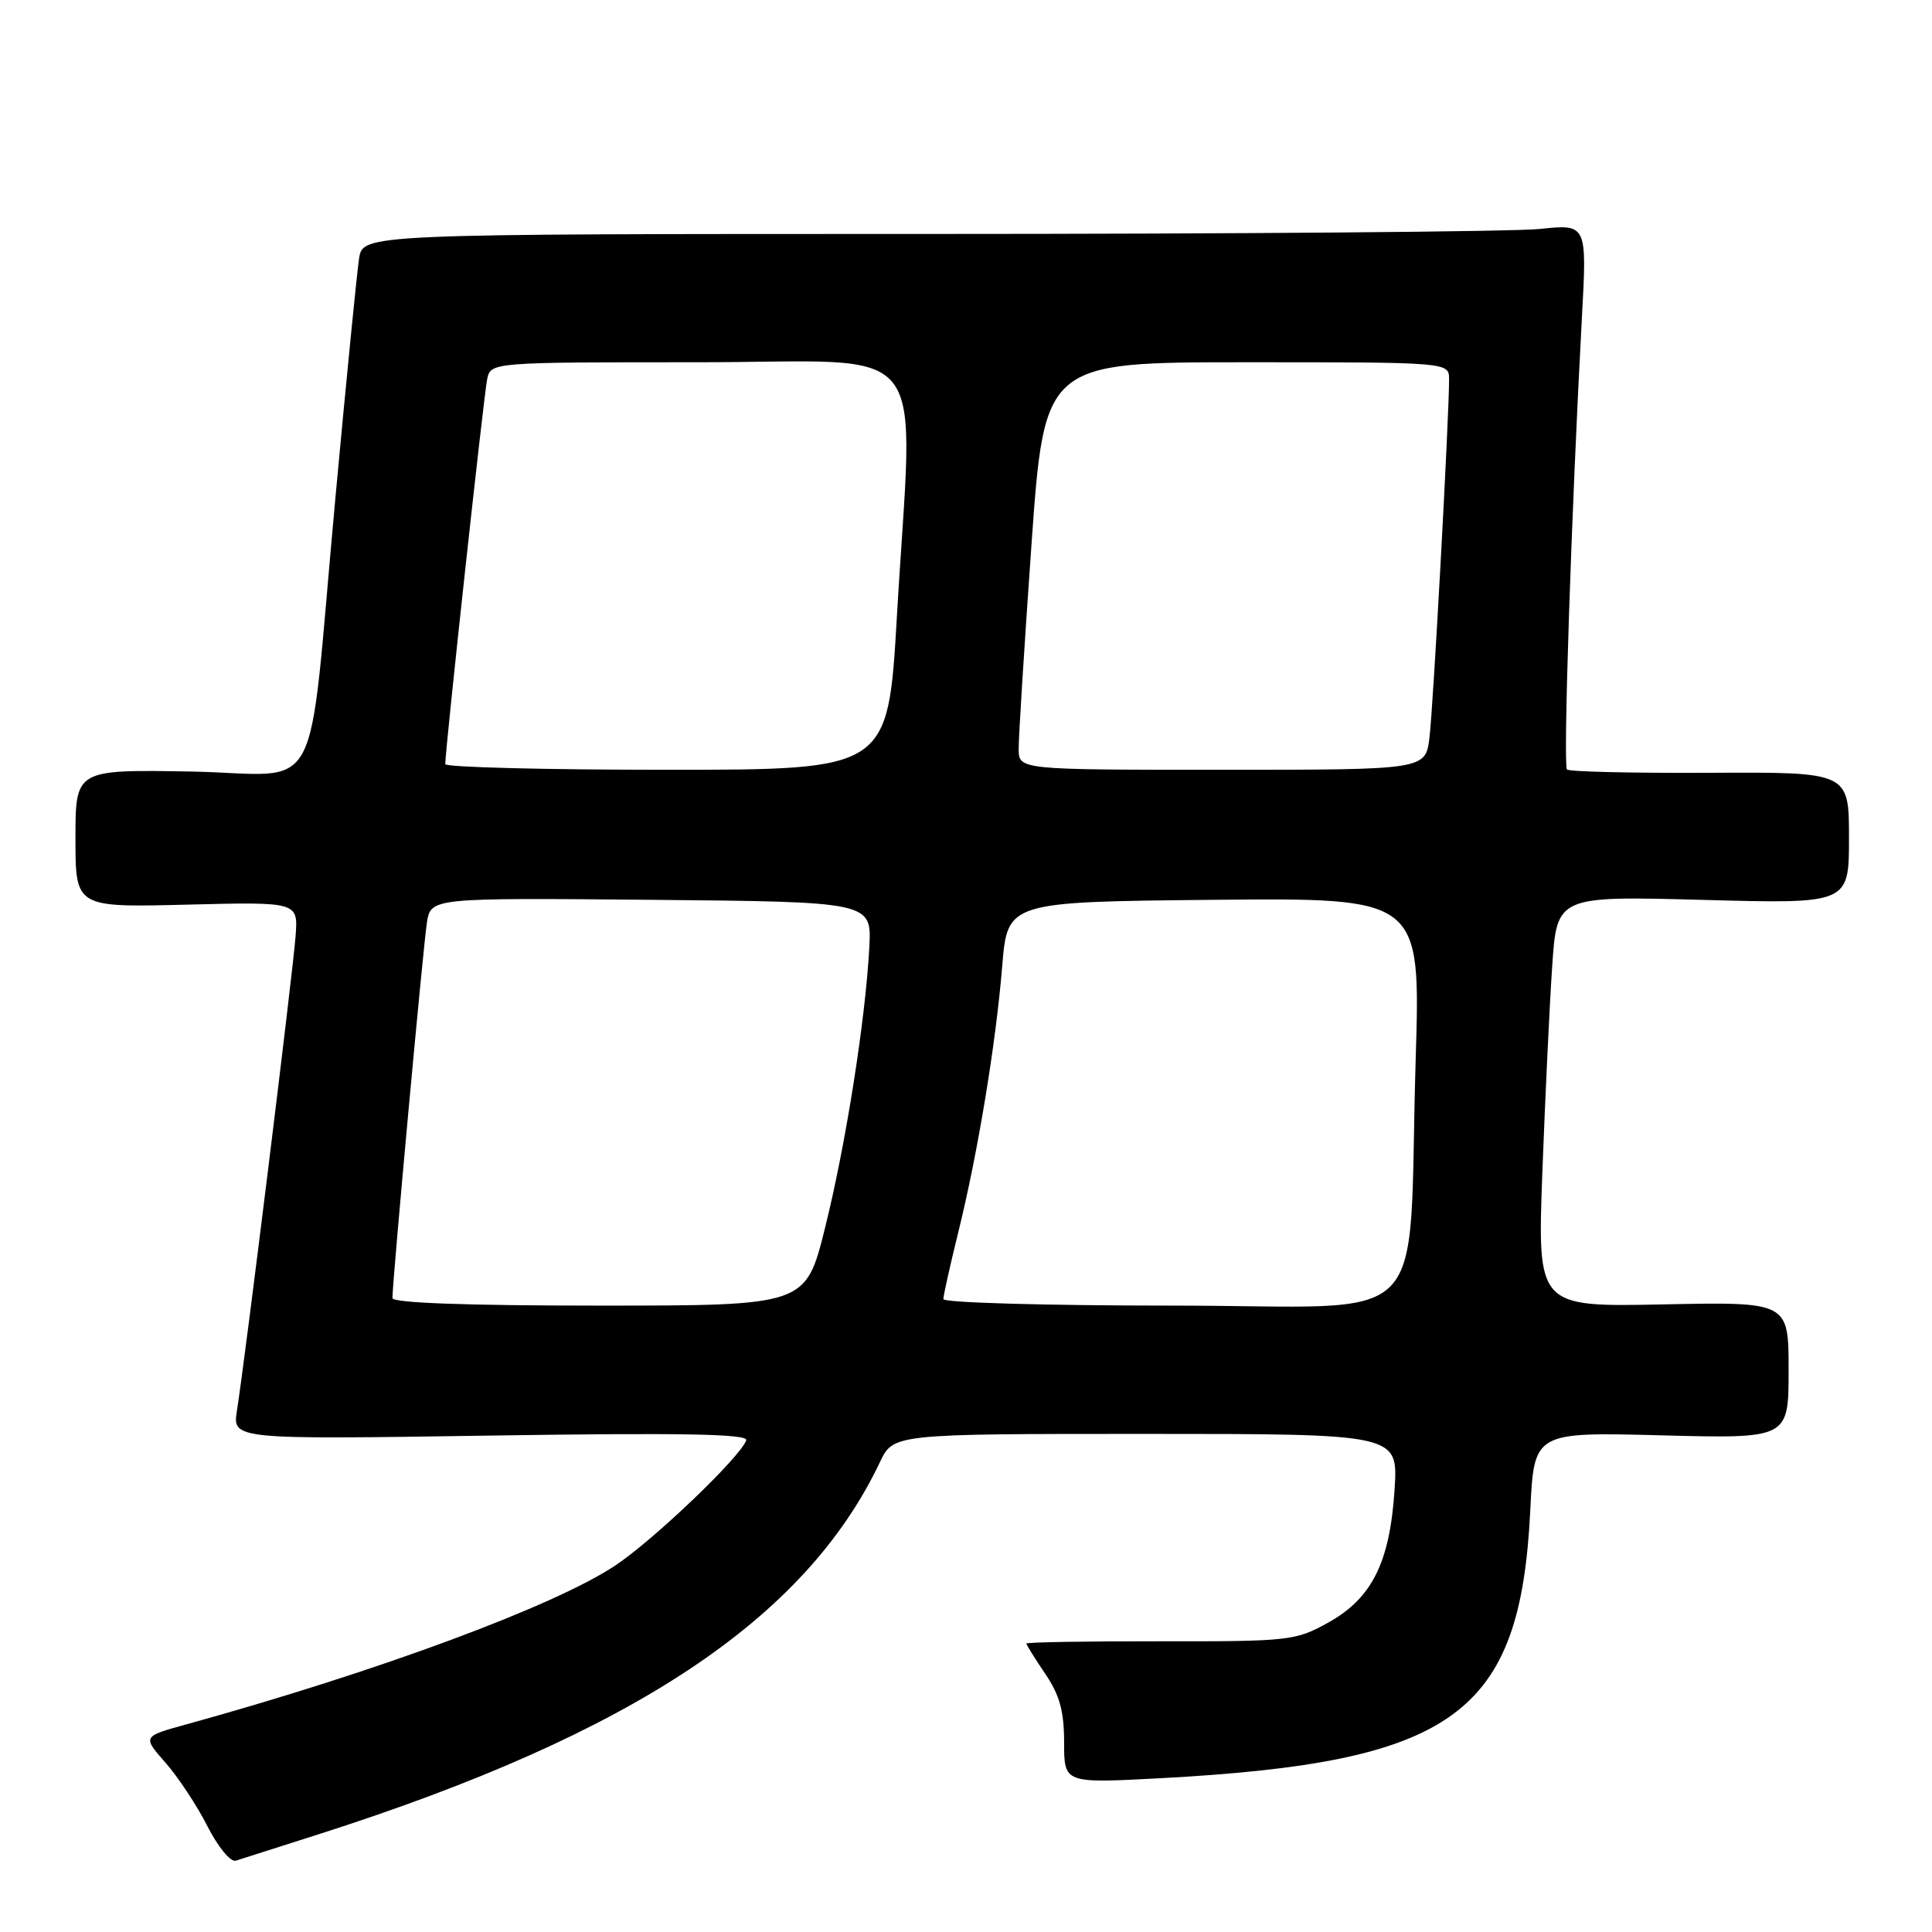 <?xml version="1.0" encoding="UTF-8" standalone="no"?>
<!DOCTYPE svg PUBLIC "-//W3C//DTD SVG 1.1//EN" "http://www.w3.org/Graphics/SVG/1.1/DTD/svg11.dtd" >
<svg xmlns="http://www.w3.org/2000/svg" xmlns:xlink="http://www.w3.org/1999/xlink" version="1.1" viewBox="0 0 256 256">
 <g >
 <path fill="currentColor"
d=" M 42.50 242.96 C 83.89 229.70 106.70 214.55 116.59 193.75 C 118.37 190.00 118.37 190.00 151.82 190.00 C 185.26 190.00 185.26 190.00 184.79 197.34 C 184.17 207.02 181.80 211.78 176.00 215.00 C 171.67 217.41 170.84 217.50 153.75 217.48 C 143.99 217.46 136.00 217.60 136.00 217.78 C 136.00 217.96 137.13 219.76 138.50 221.79 C 140.41 224.59 141.00 226.75 141.00 230.88 C 141.00 236.30 141.00 236.30 153.64 235.63 C 192.73 233.54 201.44 227.24 202.77 200.13 C 203.27 189.75 203.27 189.75 220.14 190.19 C 237.00 190.63 237.00 190.63 237.00 181.56 C 237.00 172.50 237.00 172.50 220.35 172.84 C 203.71 173.18 203.71 173.18 204.37 155.34 C 204.74 145.53 205.32 133.27 205.67 128.11 C 206.29 118.72 206.29 118.72 225.65 119.24 C 245.00 119.77 245.00 119.77 245.00 111.03 C 245.00 102.30 245.00 102.30 226.58 102.40 C 216.46 102.45 207.93 102.26 207.63 101.96 C 207.10 101.44 208.23 67.56 209.61 42.09 C 210.29 29.68 210.29 29.68 204.00 30.34 C 200.54 30.70 164.04 31.00 122.90 31.00 C 48.09 31.00 48.09 31.00 47.58 34.25 C 47.30 36.04 45.89 50.32 44.44 66.00 C 40.63 107.30 43.15 102.55 25.21 102.23 C 10.00 101.97 10.00 101.97 10.00 111.10 C 10.00 120.24 10.00 120.24 24.75 119.87 C 39.50 119.50 39.50 119.50 39.17 124.00 C 38.82 128.78 32.45 180.34 31.40 186.88 C 30.79 190.74 30.79 190.74 65.03 190.22 C 90.30 189.84 99.16 190.00 98.88 190.84 C 98.14 193.04 86.61 204.06 81.51 207.45 C 73.39 212.84 50.03 221.49 24.69 228.49 C 18.87 230.09 18.87 230.09 21.94 233.58 C 23.62 235.50 26.13 239.29 27.50 242.01 C 28.90 244.76 30.55 246.76 31.25 246.55 C 31.94 246.33 37.00 244.72 42.50 242.96 Z  M 52.00 172.00 C 52.00 169.75 56.09 125.25 56.57 122.23 C 57.10 118.97 57.10 118.97 86.30 119.23 C 115.50 119.50 115.50 119.50 115.19 125.50 C 114.68 135.12 112.07 151.68 109.31 162.75 C 106.75 173.00 106.75 173.00 79.38 173.00 C 61.76 173.00 52.00 172.64 52.00 172.00 Z  M 125.00 172.14 C 125.00 171.66 125.88 167.73 126.95 163.39 C 129.56 152.84 131.95 138.39 132.80 128.00 C 133.50 119.50 133.50 119.50 160.87 119.23 C 188.23 118.97 188.23 118.97 187.59 140.23 C 186.47 177.11 190.50 173.00 155.40 173.00 C 138.68 173.00 125.00 172.61 125.00 172.14 Z  M 59.00 101.25 C 58.99 99.36 64.12 52.25 64.55 50.25 C 65.04 48.00 65.04 48.00 92.52 48.00 C 124.08 48.00 121.02 44.08 118.84 81.75 C 117.66 102.00 117.66 102.00 88.33 102.00 C 72.20 102.00 59.00 101.66 59.00 101.25 Z  M 134.98 99.25 C 134.96 97.74 135.73 85.59 136.67 72.25 C 138.39 48.00 138.39 48.00 165.20 48.00 C 192.00 48.00 192.00 48.00 192.01 50.25 C 192.02 55.11 189.91 93.75 189.41 97.75 C 188.88 102.00 188.88 102.00 161.94 102.00 C 135.00 102.00 135.00 102.00 134.98 99.25 Z "/>
</g>
</svg>